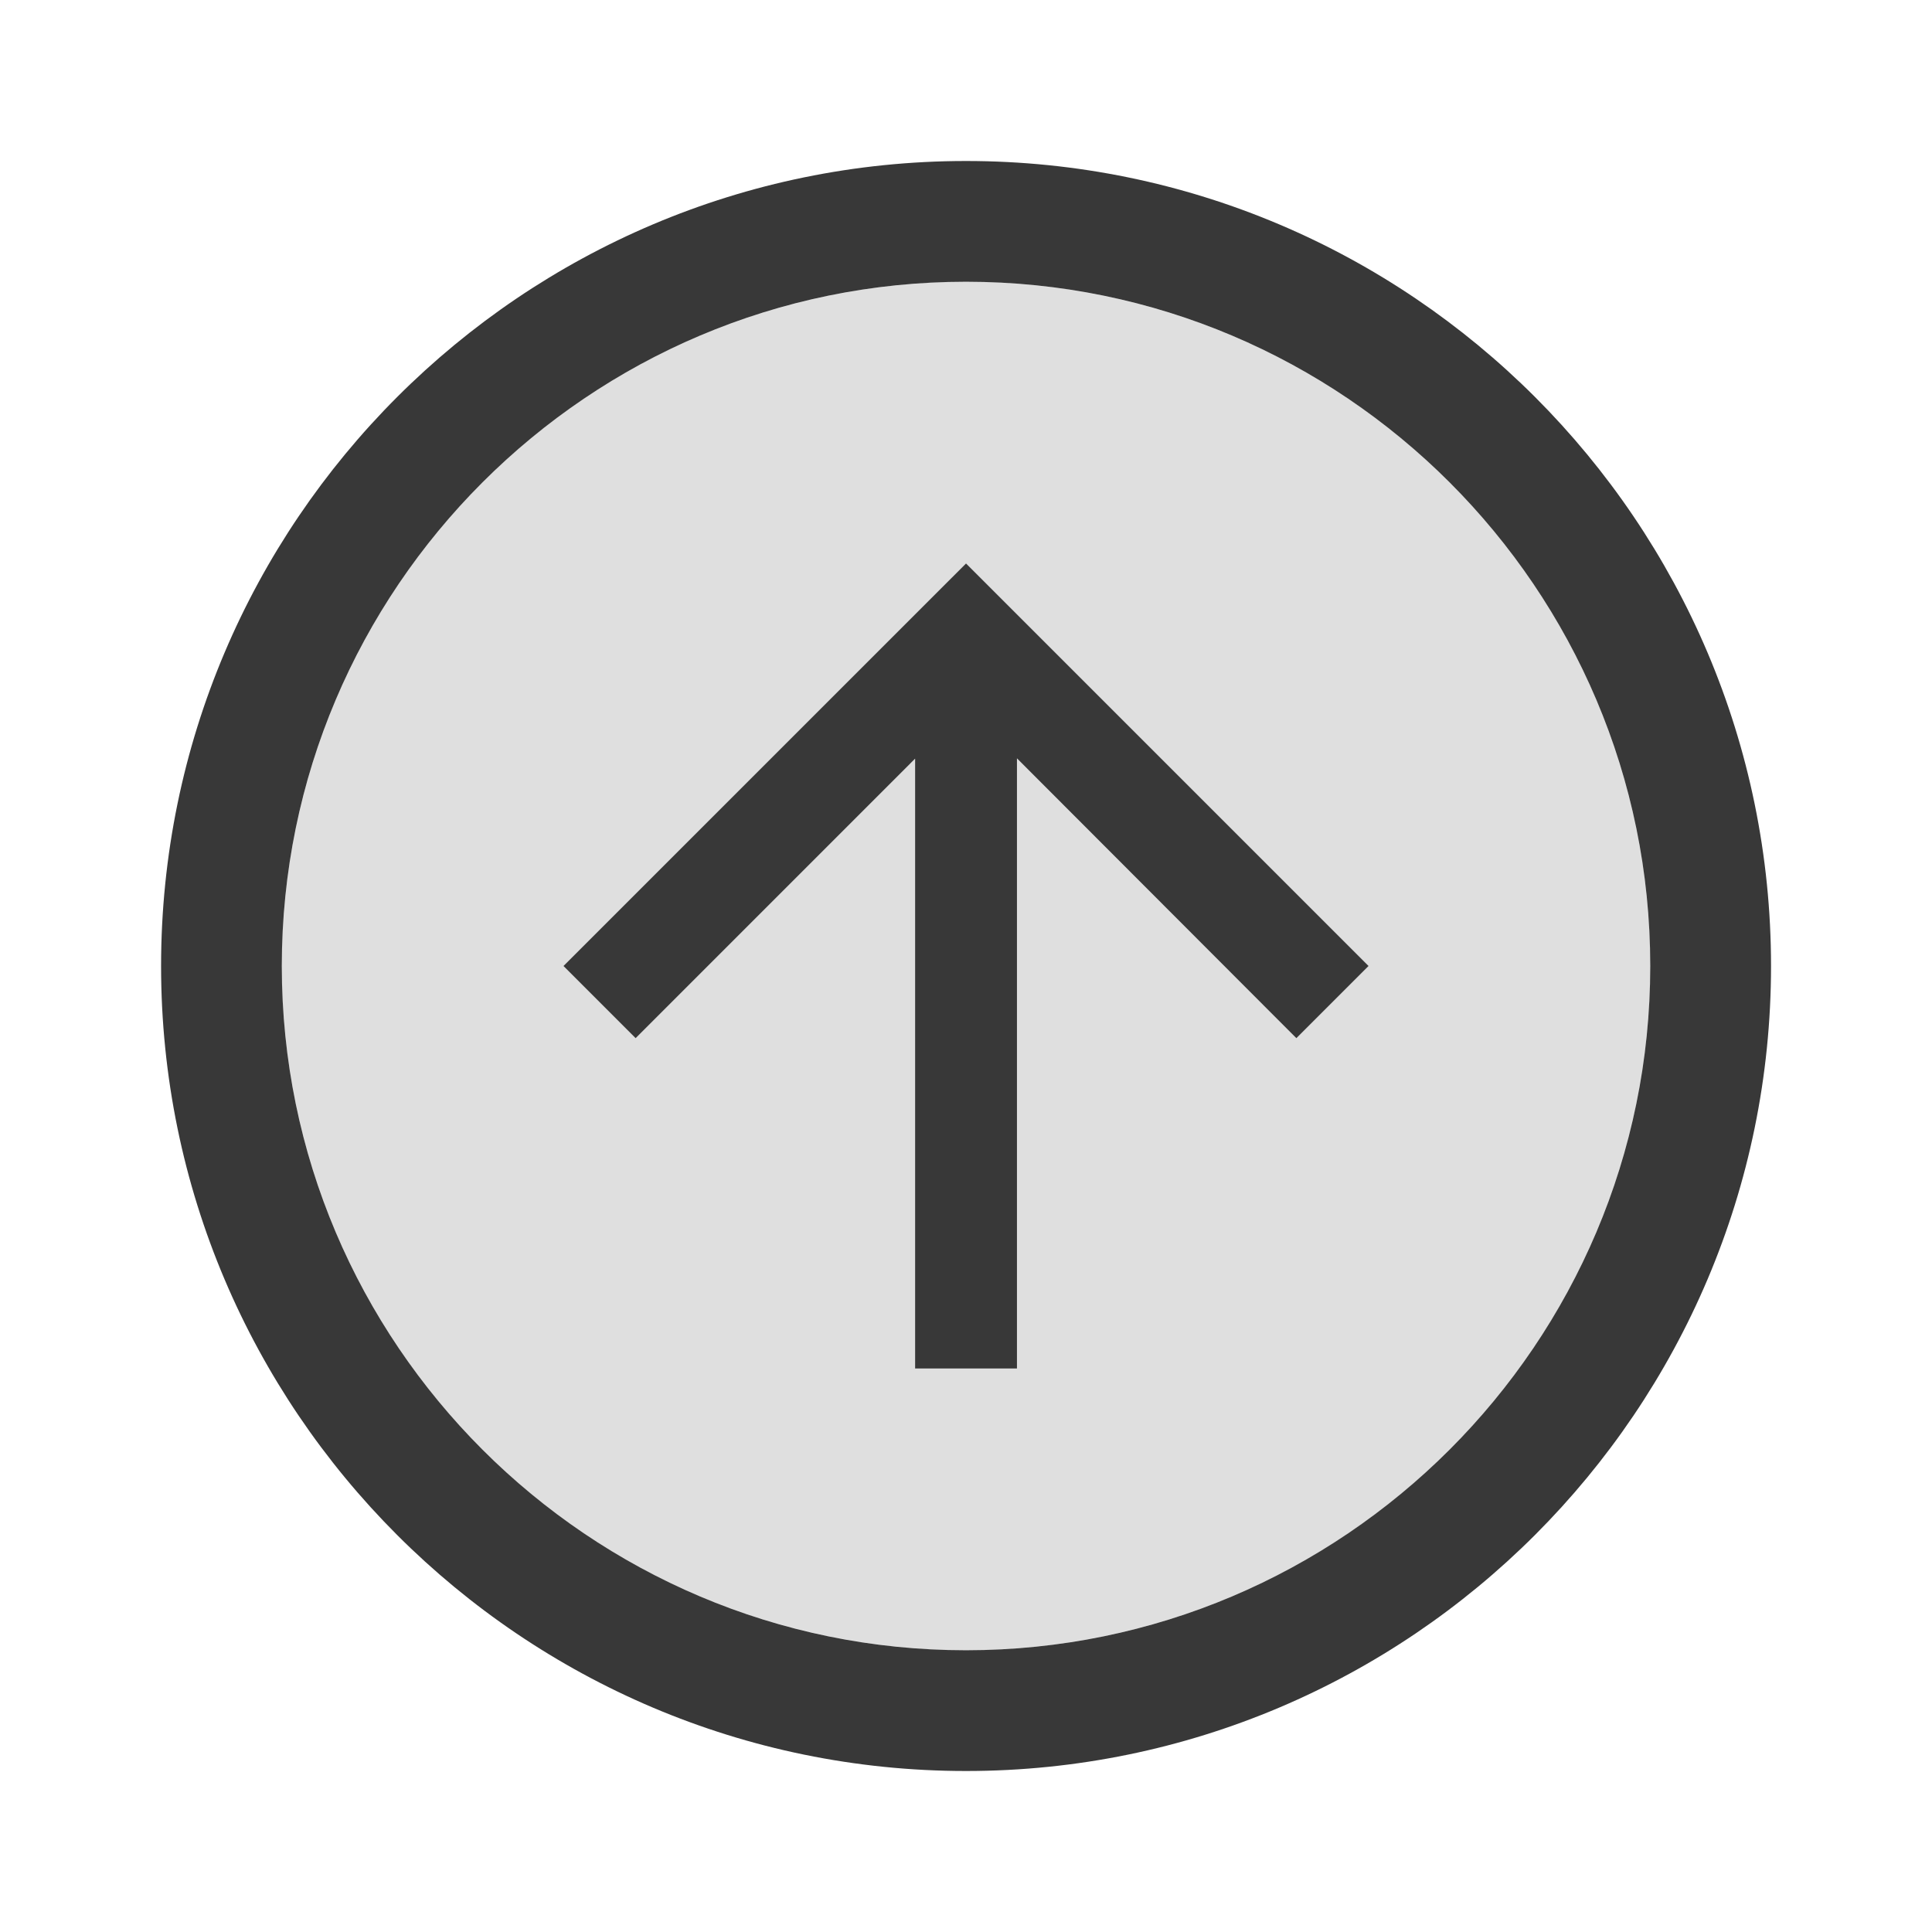 <svg version="1.1" xmlns="http://www.w3.org/2000/svg" xmlns:xlink="http://www.w3.org/1999/xlink" x="0px" y="0px" width="72px" height="72px" viewBox="-23.188 -23.5 72 72" enable-background="new -23.188 -23.5 72 72" xml:space="preserve"><g><circle fill="#DFDFDF" cx="12.813" cy="12.5" r="25.5"/><path fill="#383838" d="M12.813,42.5c-16.543,0-29.998-13.459-29.998-30c0-16.542,13.458-30,29.998-30c16.55,0,30,13.458,30,30C42.813,29.041,29.359,42.5,12.813,42.5z M12.813-13C-1.246-13-12.686-1.561-12.686,12.5c0,14.063,11.439,25.5,25.498,25.5c14.063,0,25.5-11.438,25.5-25.5C38.313-1.561,26.875-13,12.813-13z"/><path fill="#383838" d="M14.699,27.5h-3.783V4.771L0.5,15.189L-2.188,12.5l15.001-15l15,15l-2.689,2.689L14.711,4.76V27.5H14.699z"/><rect x="-23.188" y="-23.5" fill="none" width="72" height="72"/></g></svg>